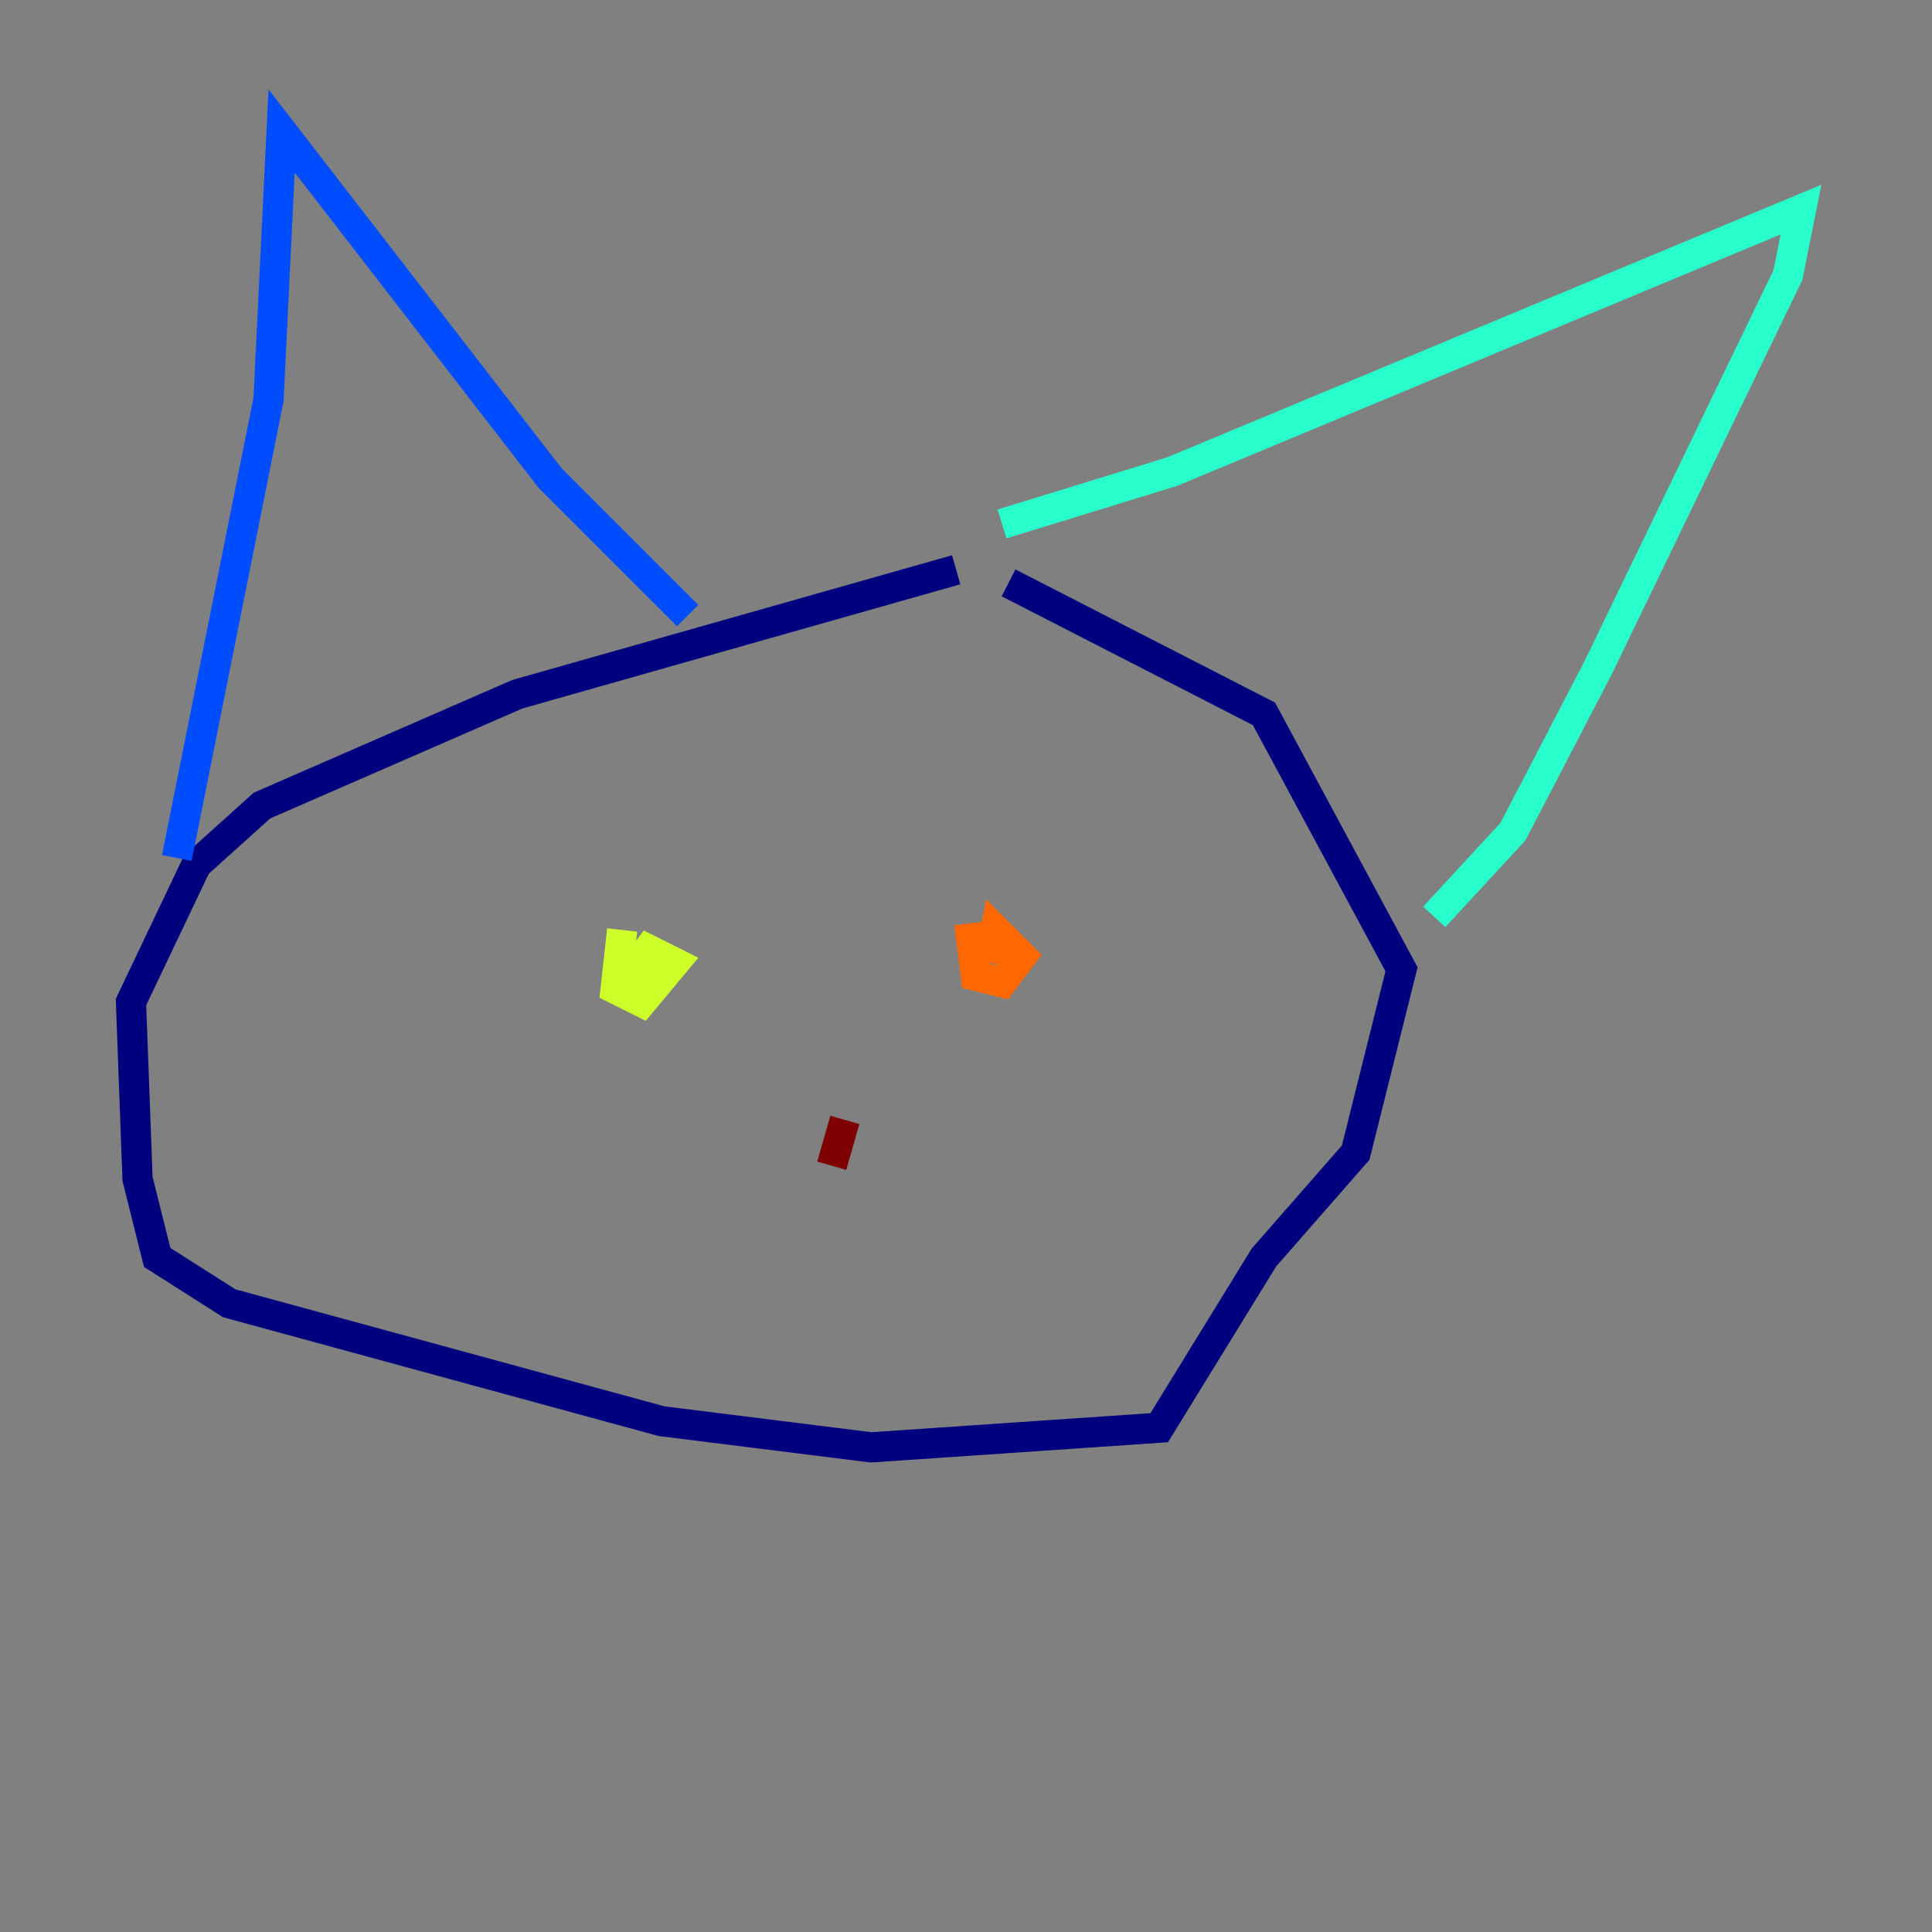 <?xml version="1.0" encoding="utf-8" ?>
<svg baseProfile="tiny" height="128" version="1.2" viewBox="0,0,128,128" width="128" xmlns="http://www.w3.org/2000/svg" xmlns:ev="http://www.w3.org/2001/xml-events" xmlns:xlink="http://www.w3.org/1999/xlink"><rect x="0" y="0" width="128" height="128" fill="#808080" stroke="none"/><defs /><polyline fill="none" points="63.349,37.749 34.278,45.993 17.356,53.37 13.017,57.275 8.678,66.386 9.112,78.102 10.414,83.308 15.186,86.346 43.824,94.156 57.709,95.891 76.8,94.59 83.742,83.308 89.817,76.366 92.854,64.217 83.742,47.295 66.82,38.617" stroke="#00007f" stroke-width="2" /><polyline fill="none" points="11.715,56.841 17.79,26.468 18.658,8.678 36.447,31.675 45.559,40.786" stroke="#004cff" stroke-width="2" /><polyline fill="none" points="66.386,34.712 77.668,31.241 119.322,13.885 118.454,18.224 105.871,44.258 100.231,55.105 95.024,60.746" stroke="#29ffcd" stroke-width="2" /><polyline fill="none" points="41.22,61.614 40.786,65.519 42.522,66.386 44.691,63.783 42.956,62.915 41.654,64.651 43.39,65.085 44.258,63.349" stroke="#cdff29" stroke-width="2" /><polyline fill="none" points="64.217,61.18 64.651,64.651 66.386,65.085 67.688,63.349 65.953,61.614 65.519,63.783" stroke="#ff6700" stroke-width="2" /><polyline fill="none" points="55.973,74.197 55.105,77.234" stroke="#7f0000" stroke-width="2" /></svg>
